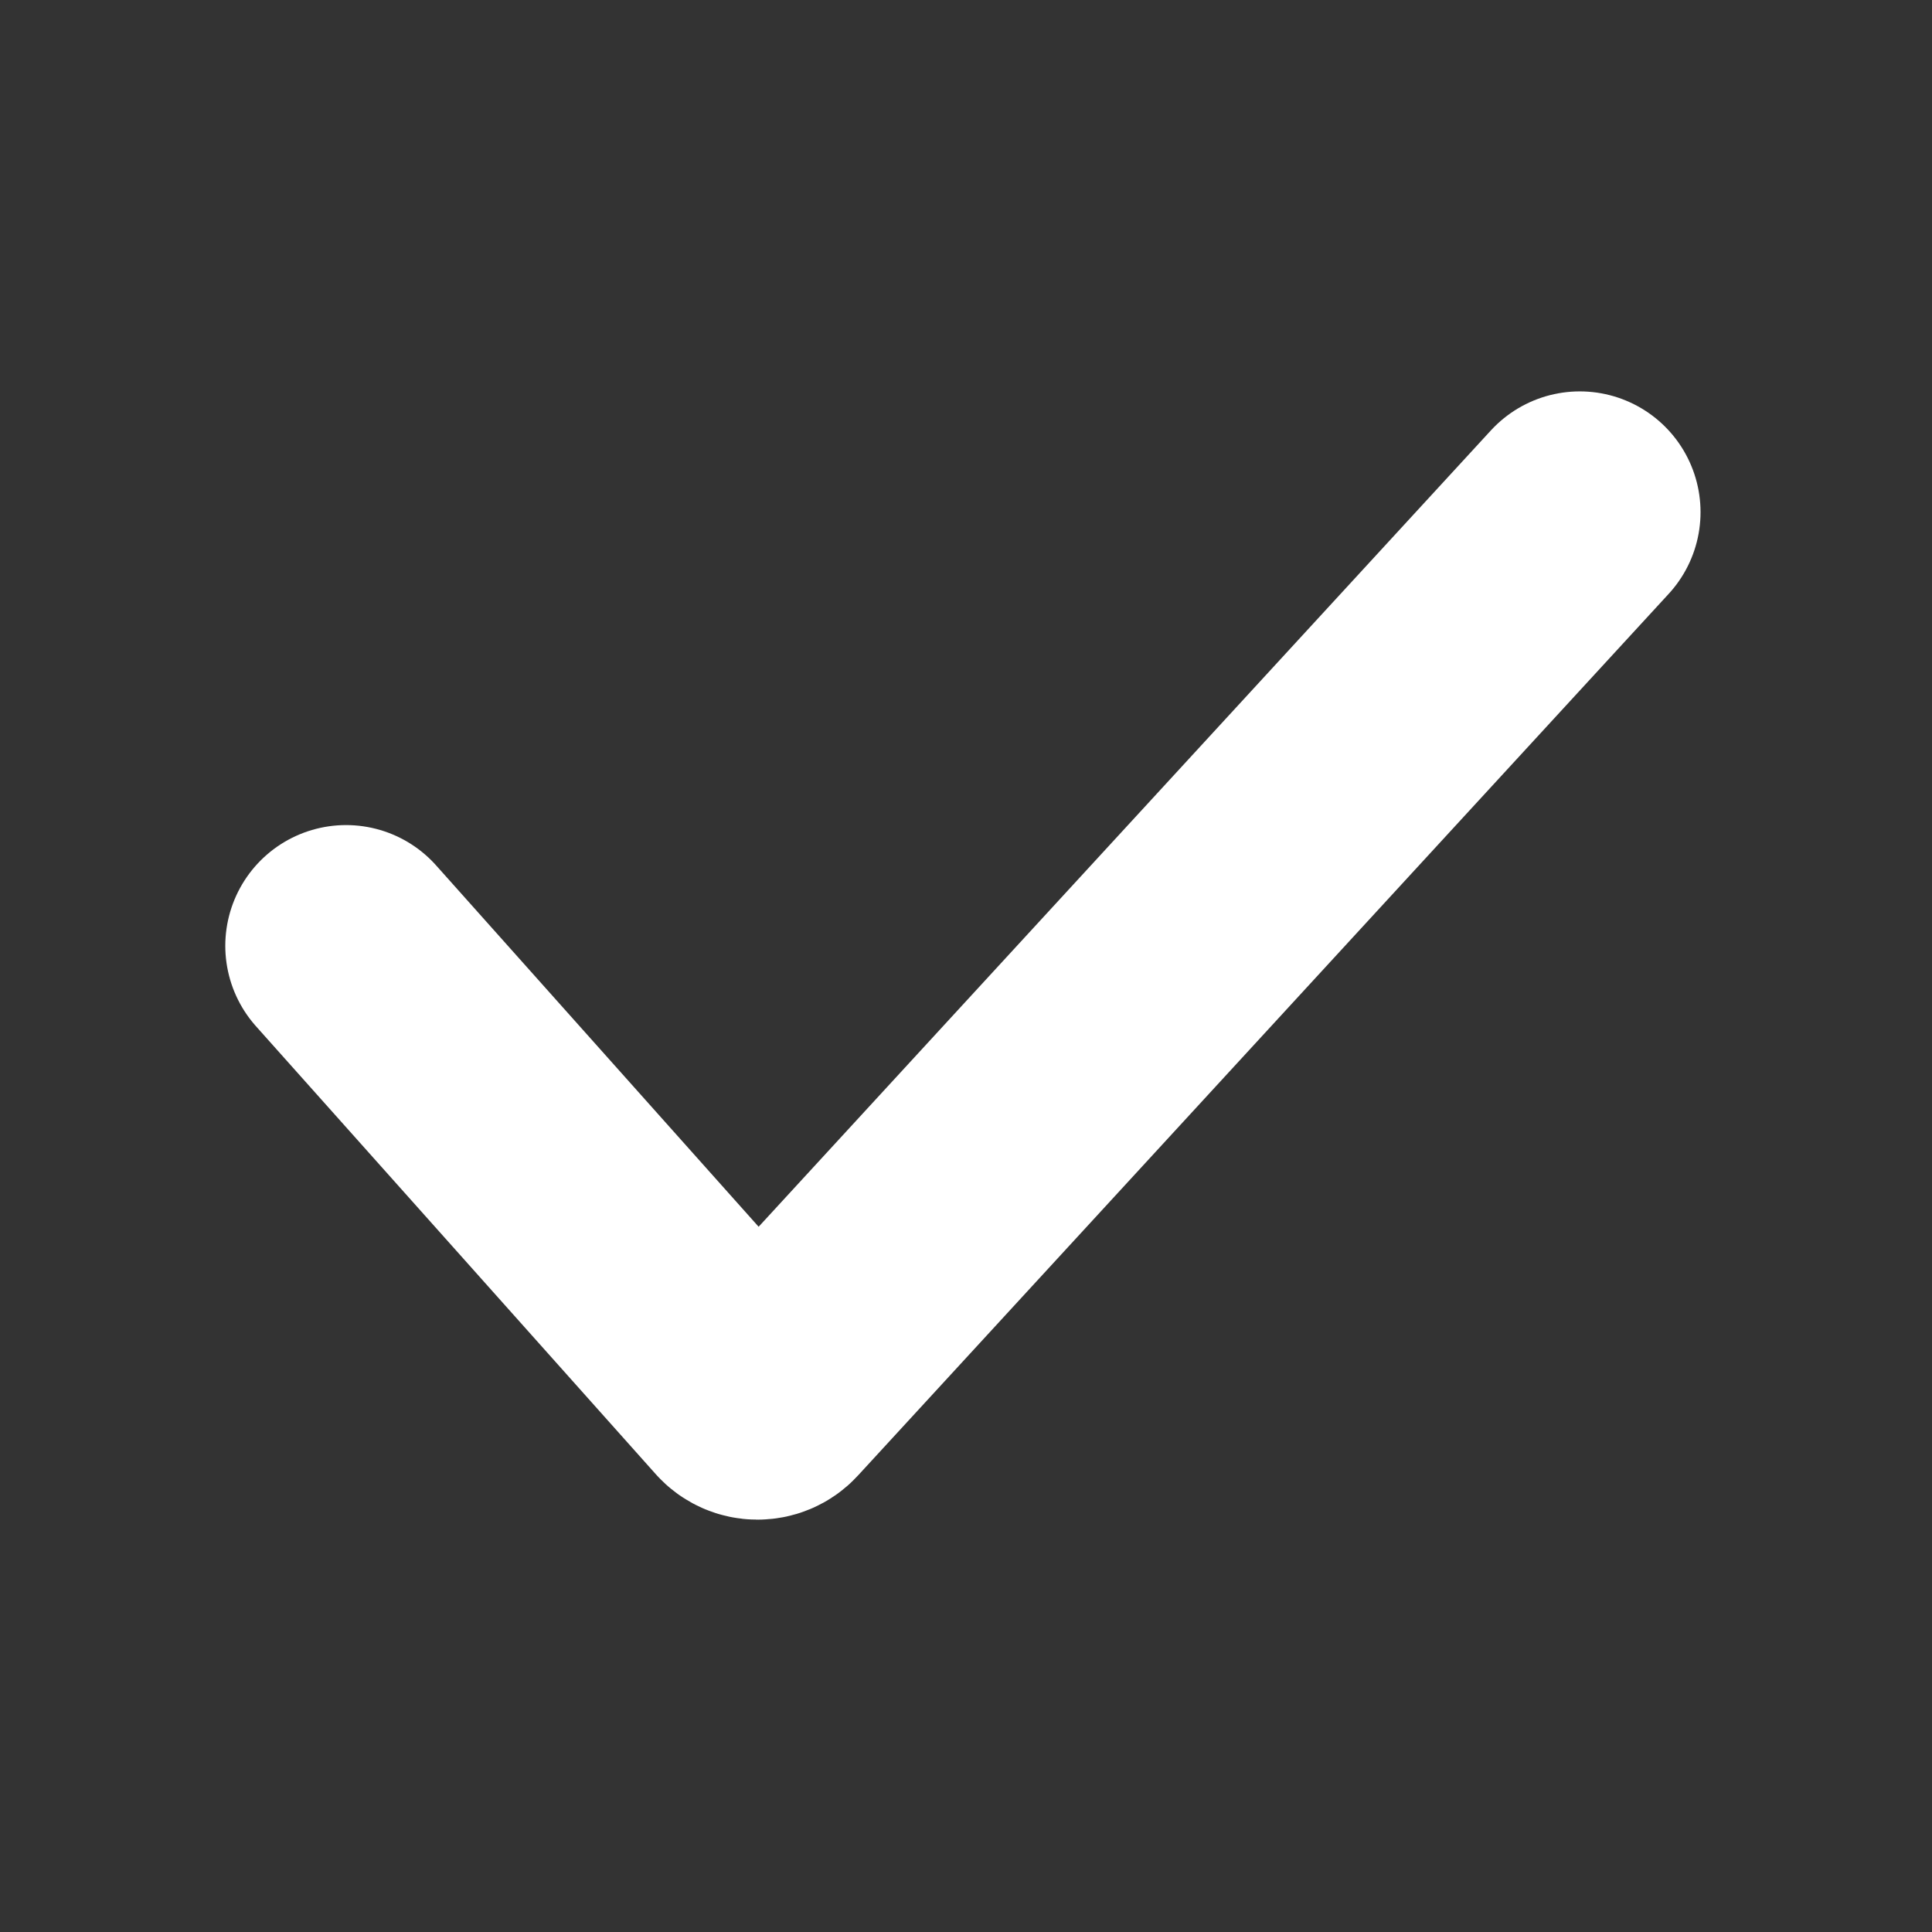 <svg width="36" height="36" viewBox="0 0 36 36" fill="none" xmlns="http://www.w3.org/2000/svg">
<rect x="0" y="0" width="36" height="36" fill="#333333" stroke="none"/>
<g id="Icon / line / check">
<path id="Vector 177" d="M6.448 17.624L13.897 25.97C14.01 26.097 14.214 26.099 14.329 25.973L29.437 9.543" stroke="white" stroke-width="4.5" stroke-linecap="round"/>
</g>
</svg>
